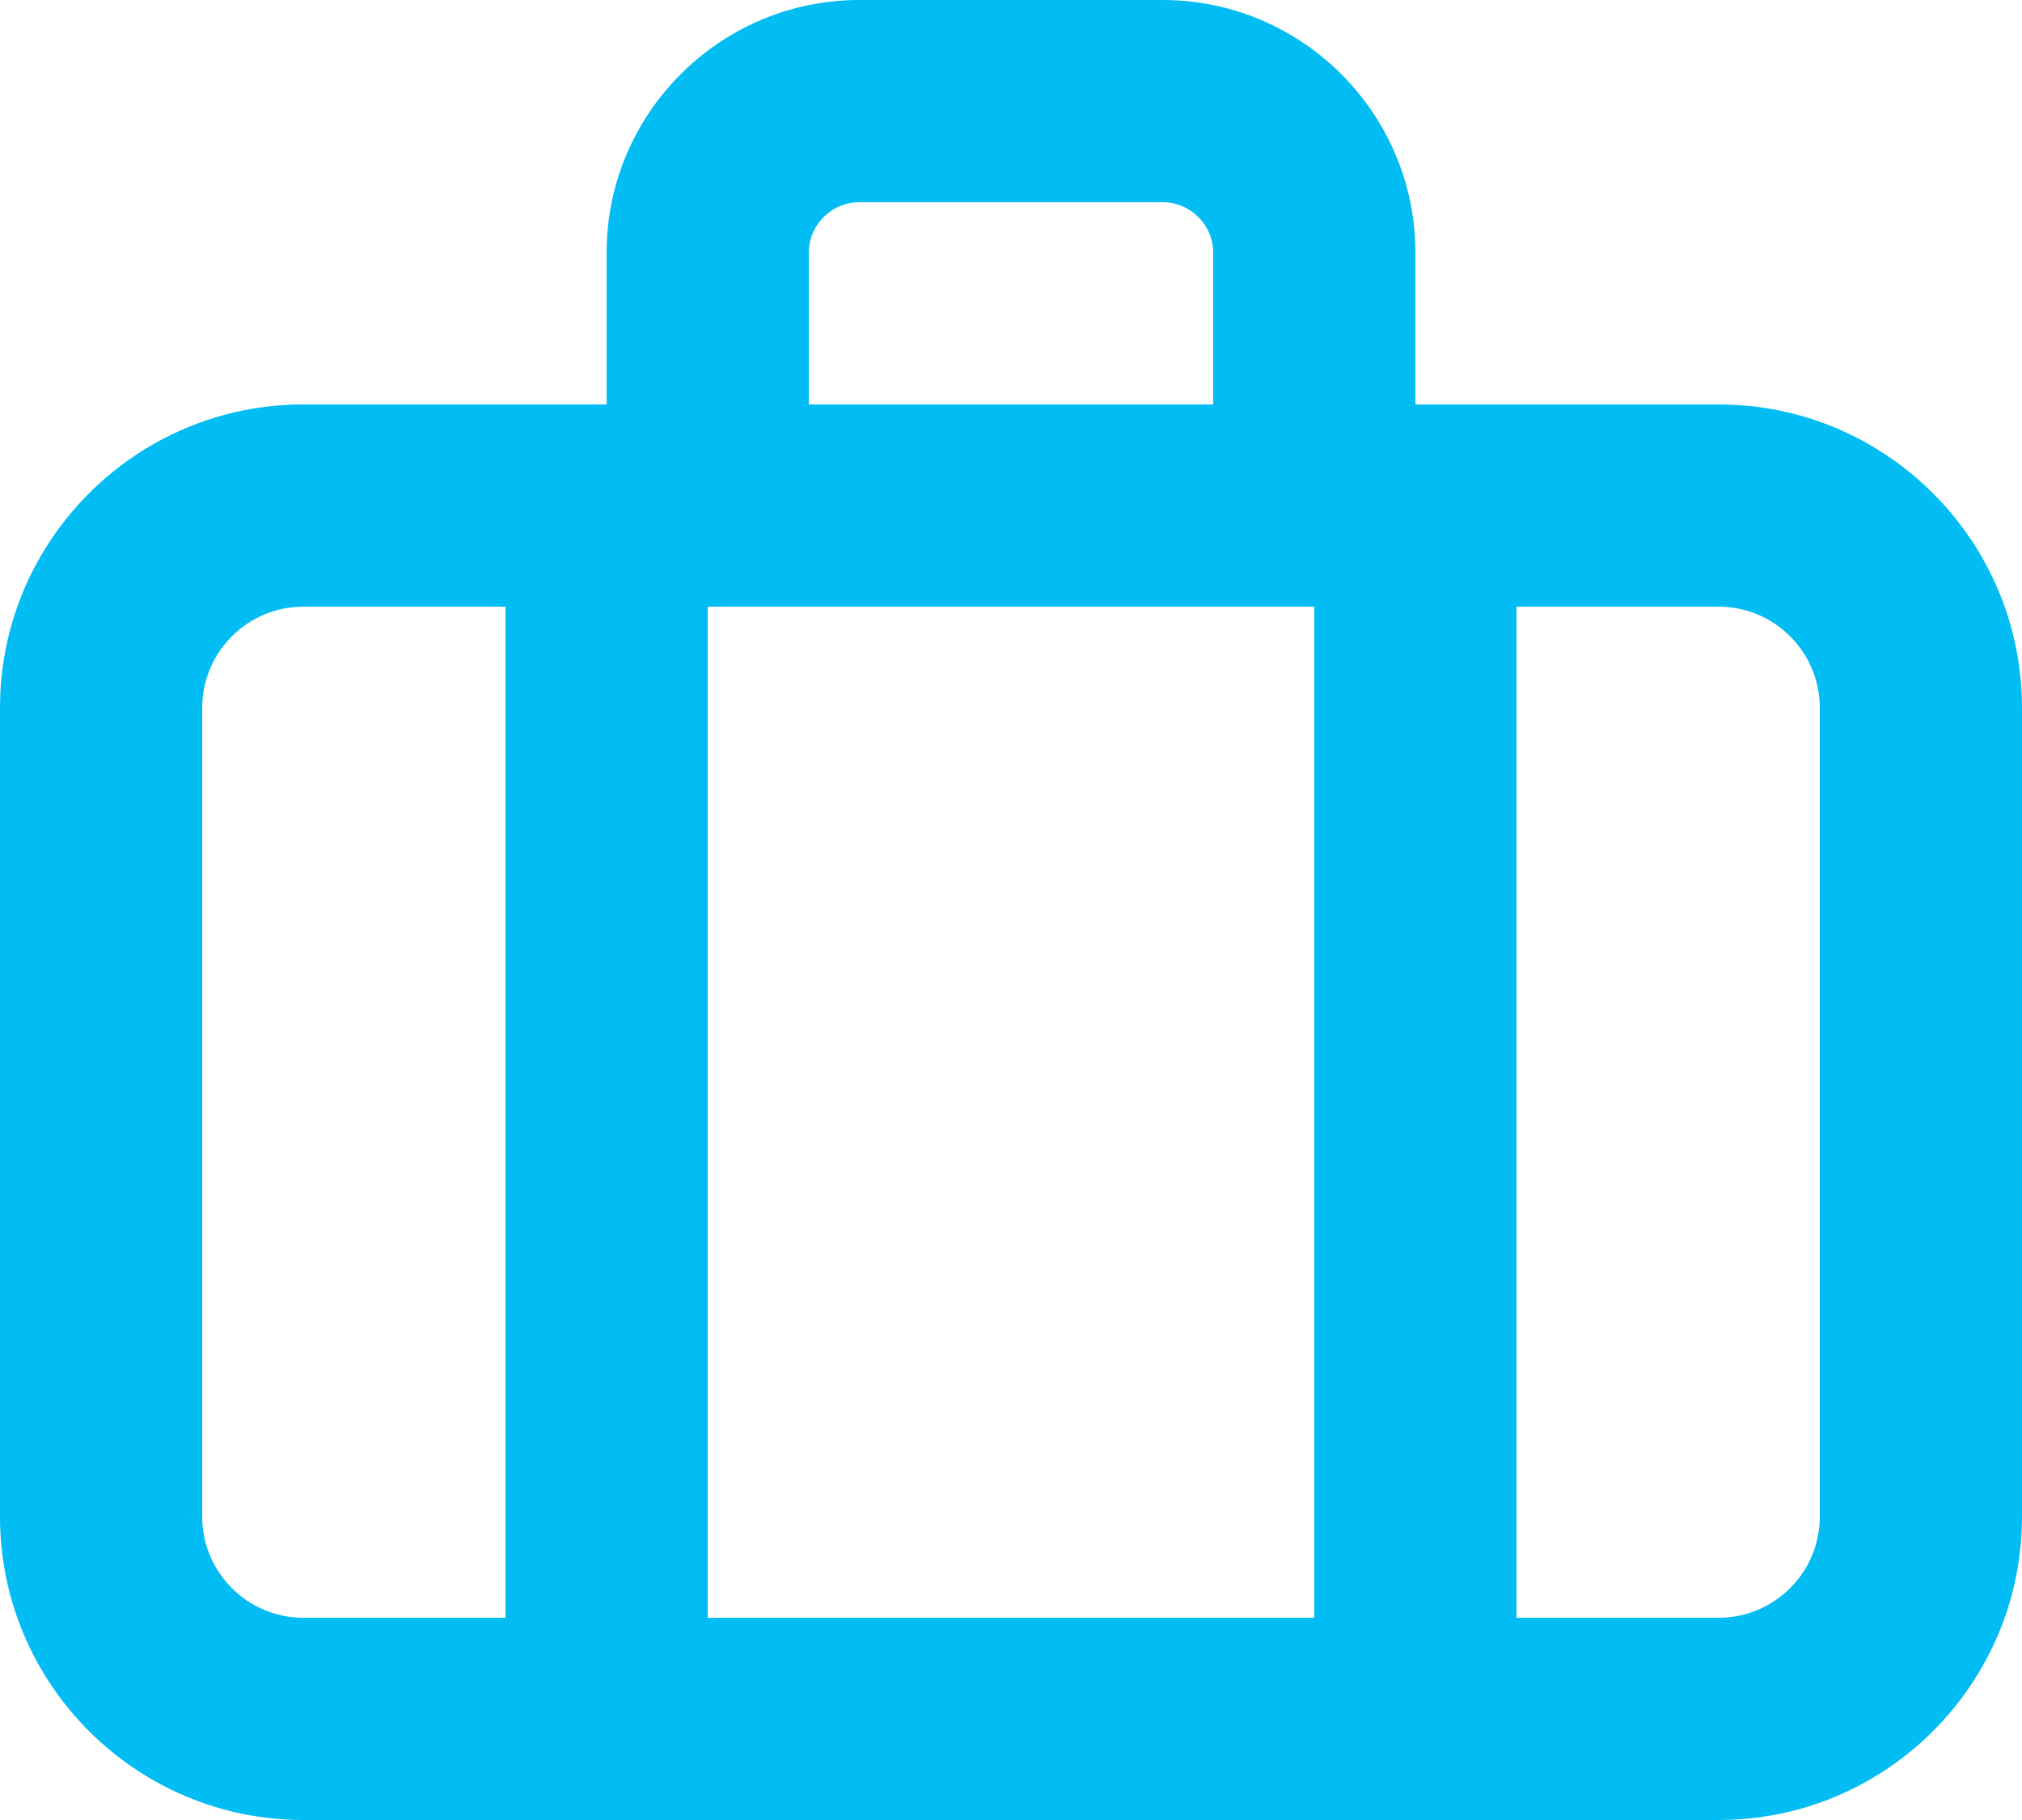 <svg width="20" height="18" viewBox="0 0 20 18" fill="none" xmlns="http://www.w3.org/2000/svg">
<path fill-rule="evenodd" clip-rule="evenodd" d="M18 15C18 15.551 17.551 16 17 16H15V6H17C17.551 6 18 6.449 18 7V15ZM2 15V7C2 6.449 2.449 6 3 6H5V16H3C2.449 16 2 15.551 2 15ZM8 2.5C8 2.224 8.224 2 8.5 2H11.5C11.776 2 12 2.224 12 2.5V4H8V2.5ZM7 16H13V6H7V16ZM17 4H14V2.5C14 1.122 12.878 0 11.5 0H8.5C7.122 0 6 1.122 6 2.5V4H3C1.346 4 0 5.346 0 7V15C0 16.654 1.346 18 3 18H17C18.654 18 20 16.654 20 15V7C20 5.346 18.654 4 17 4Z" fill="#01BDF3"/>
</svg>
